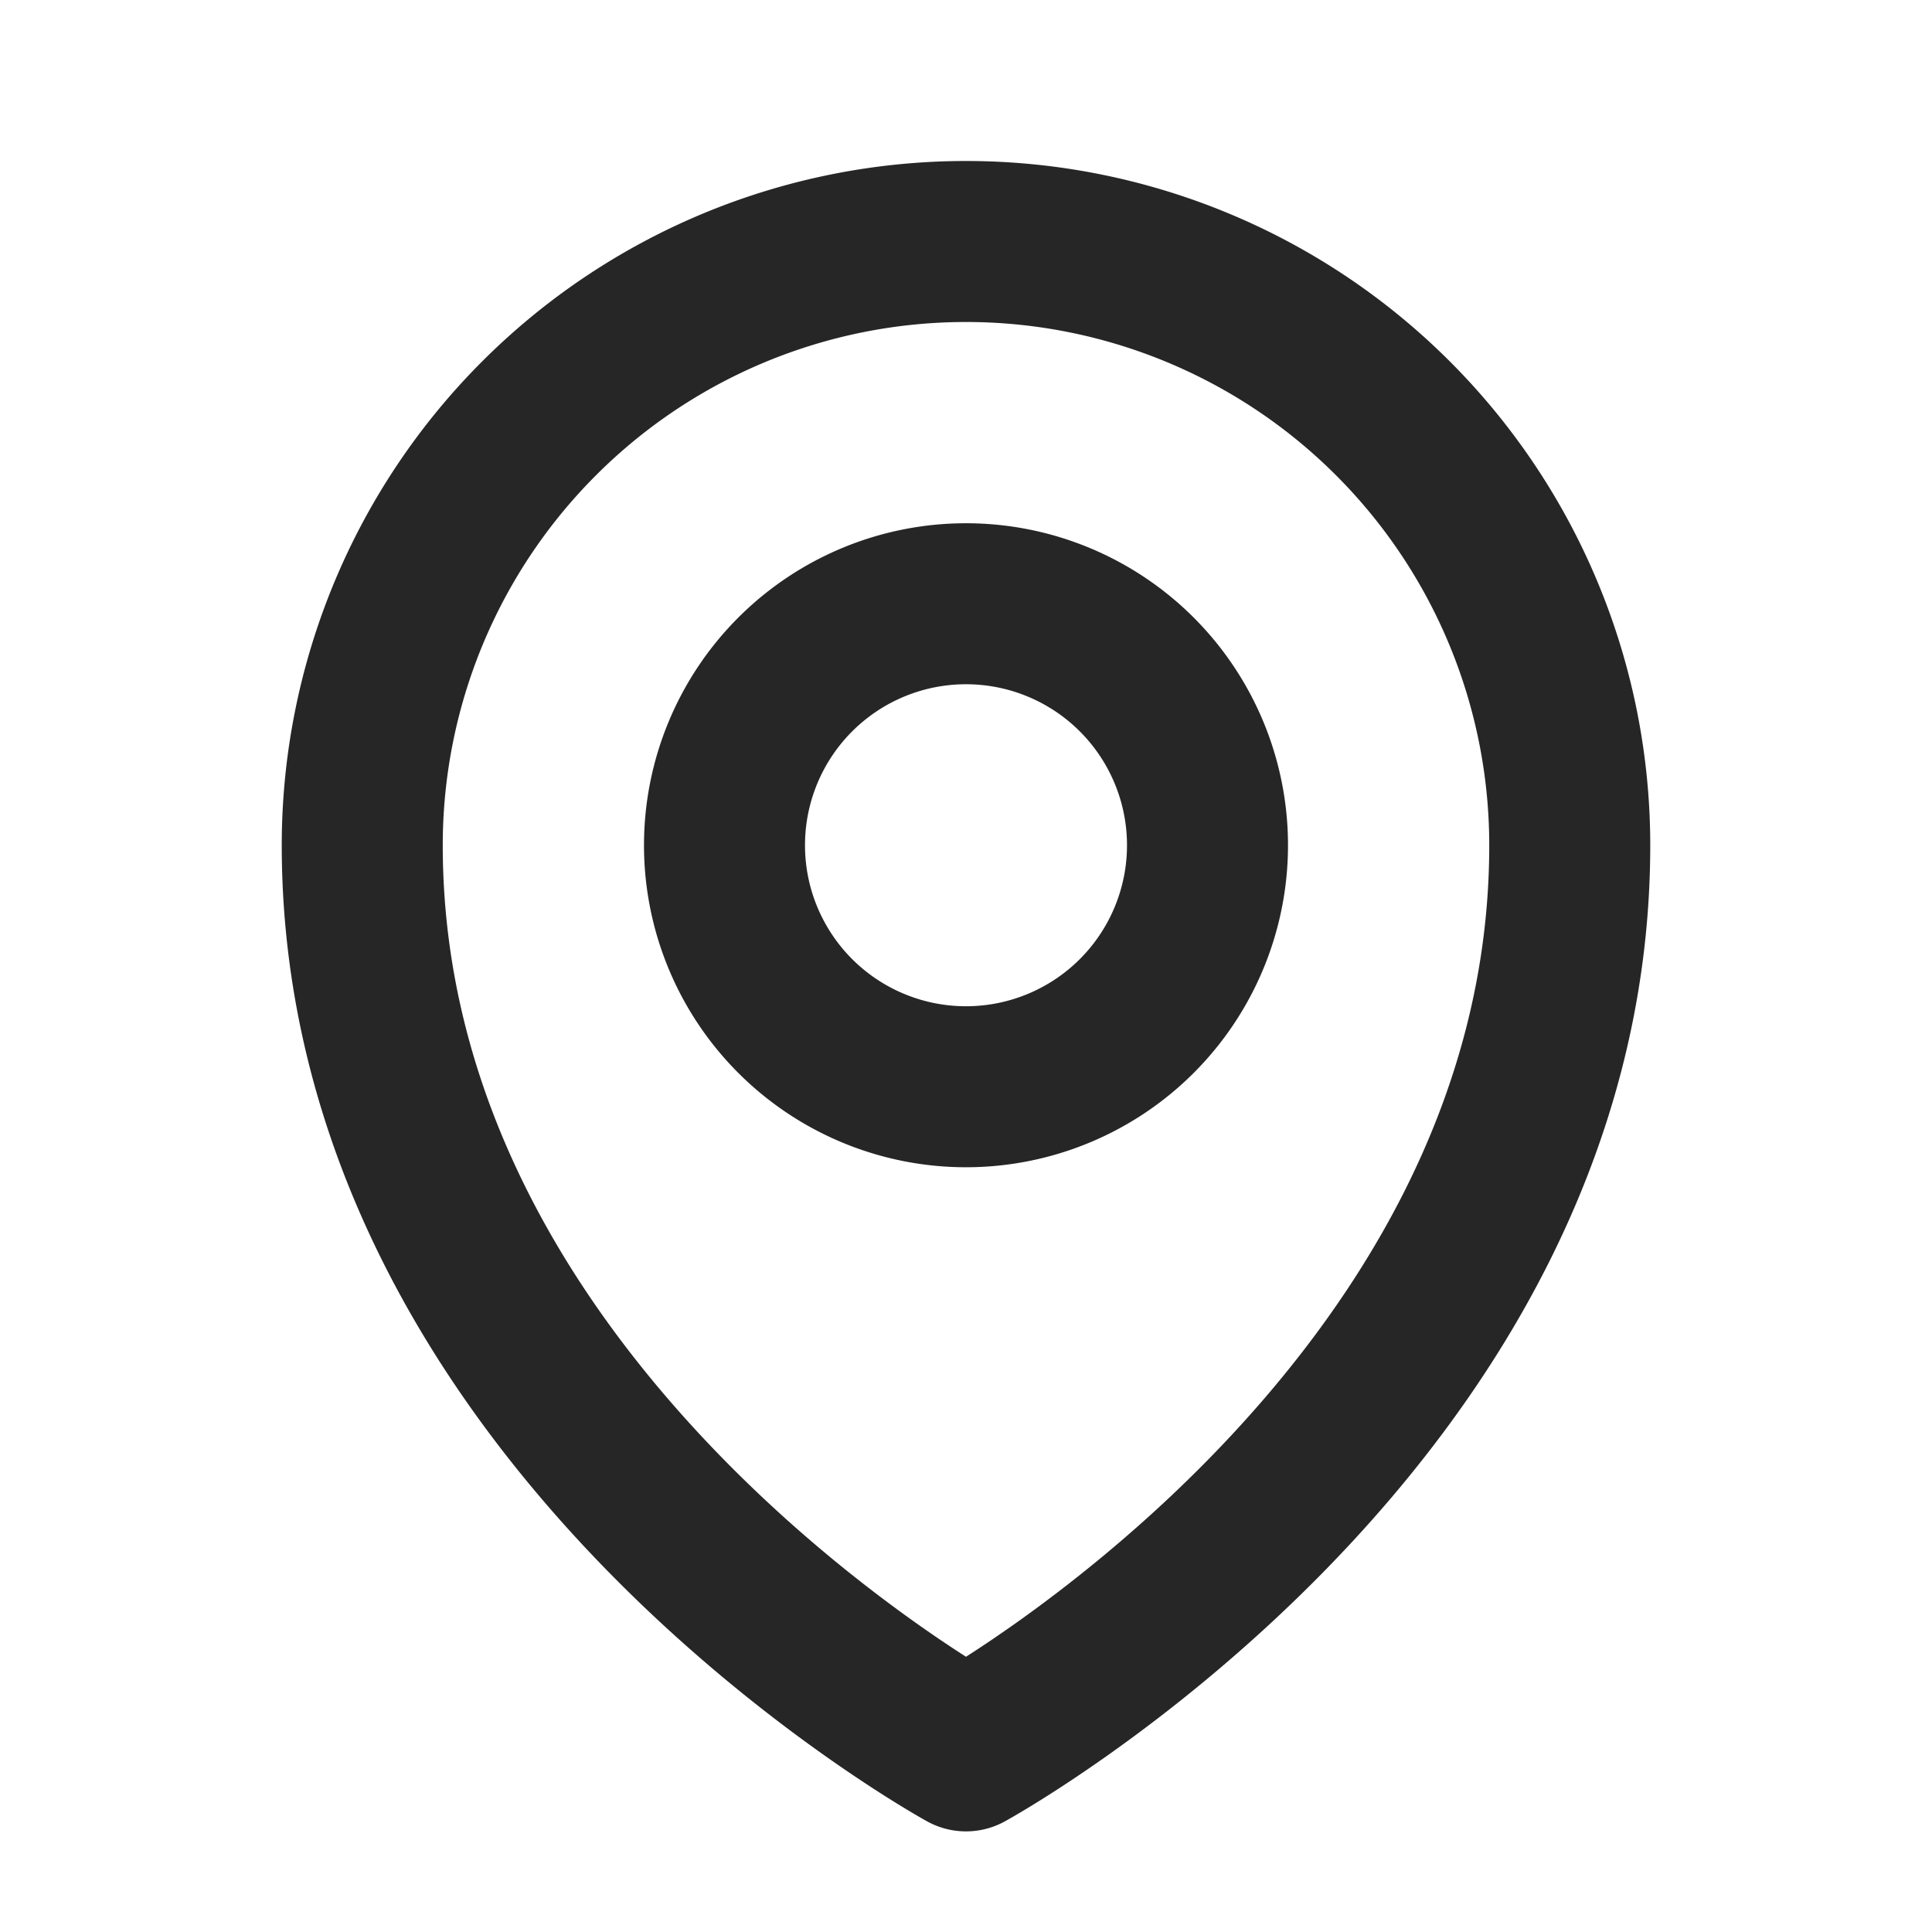 <svg xmlns="http://www.w3.org/2000/svg" fill="none" viewBox="0 0 24 24" stroke-width="2"
    stroke="#262626" class="mx-auto mb-6 h-8 w-8 text-primary dark:text-primary-400">
    <path stroke-linecap="round" stroke-linejoin="round" d="M15 10.5a3 3 0 11-6 0 3 3 0 016 0z" />
    <path stroke-linecap="round" stroke-linejoin="round"
        d="M19.5 10.5c0 7.142-7.5 11.25-7.5 11.25S4.5 17.642 4.5 10.5a7.5 7.5 0 1115 0z" />
</svg>